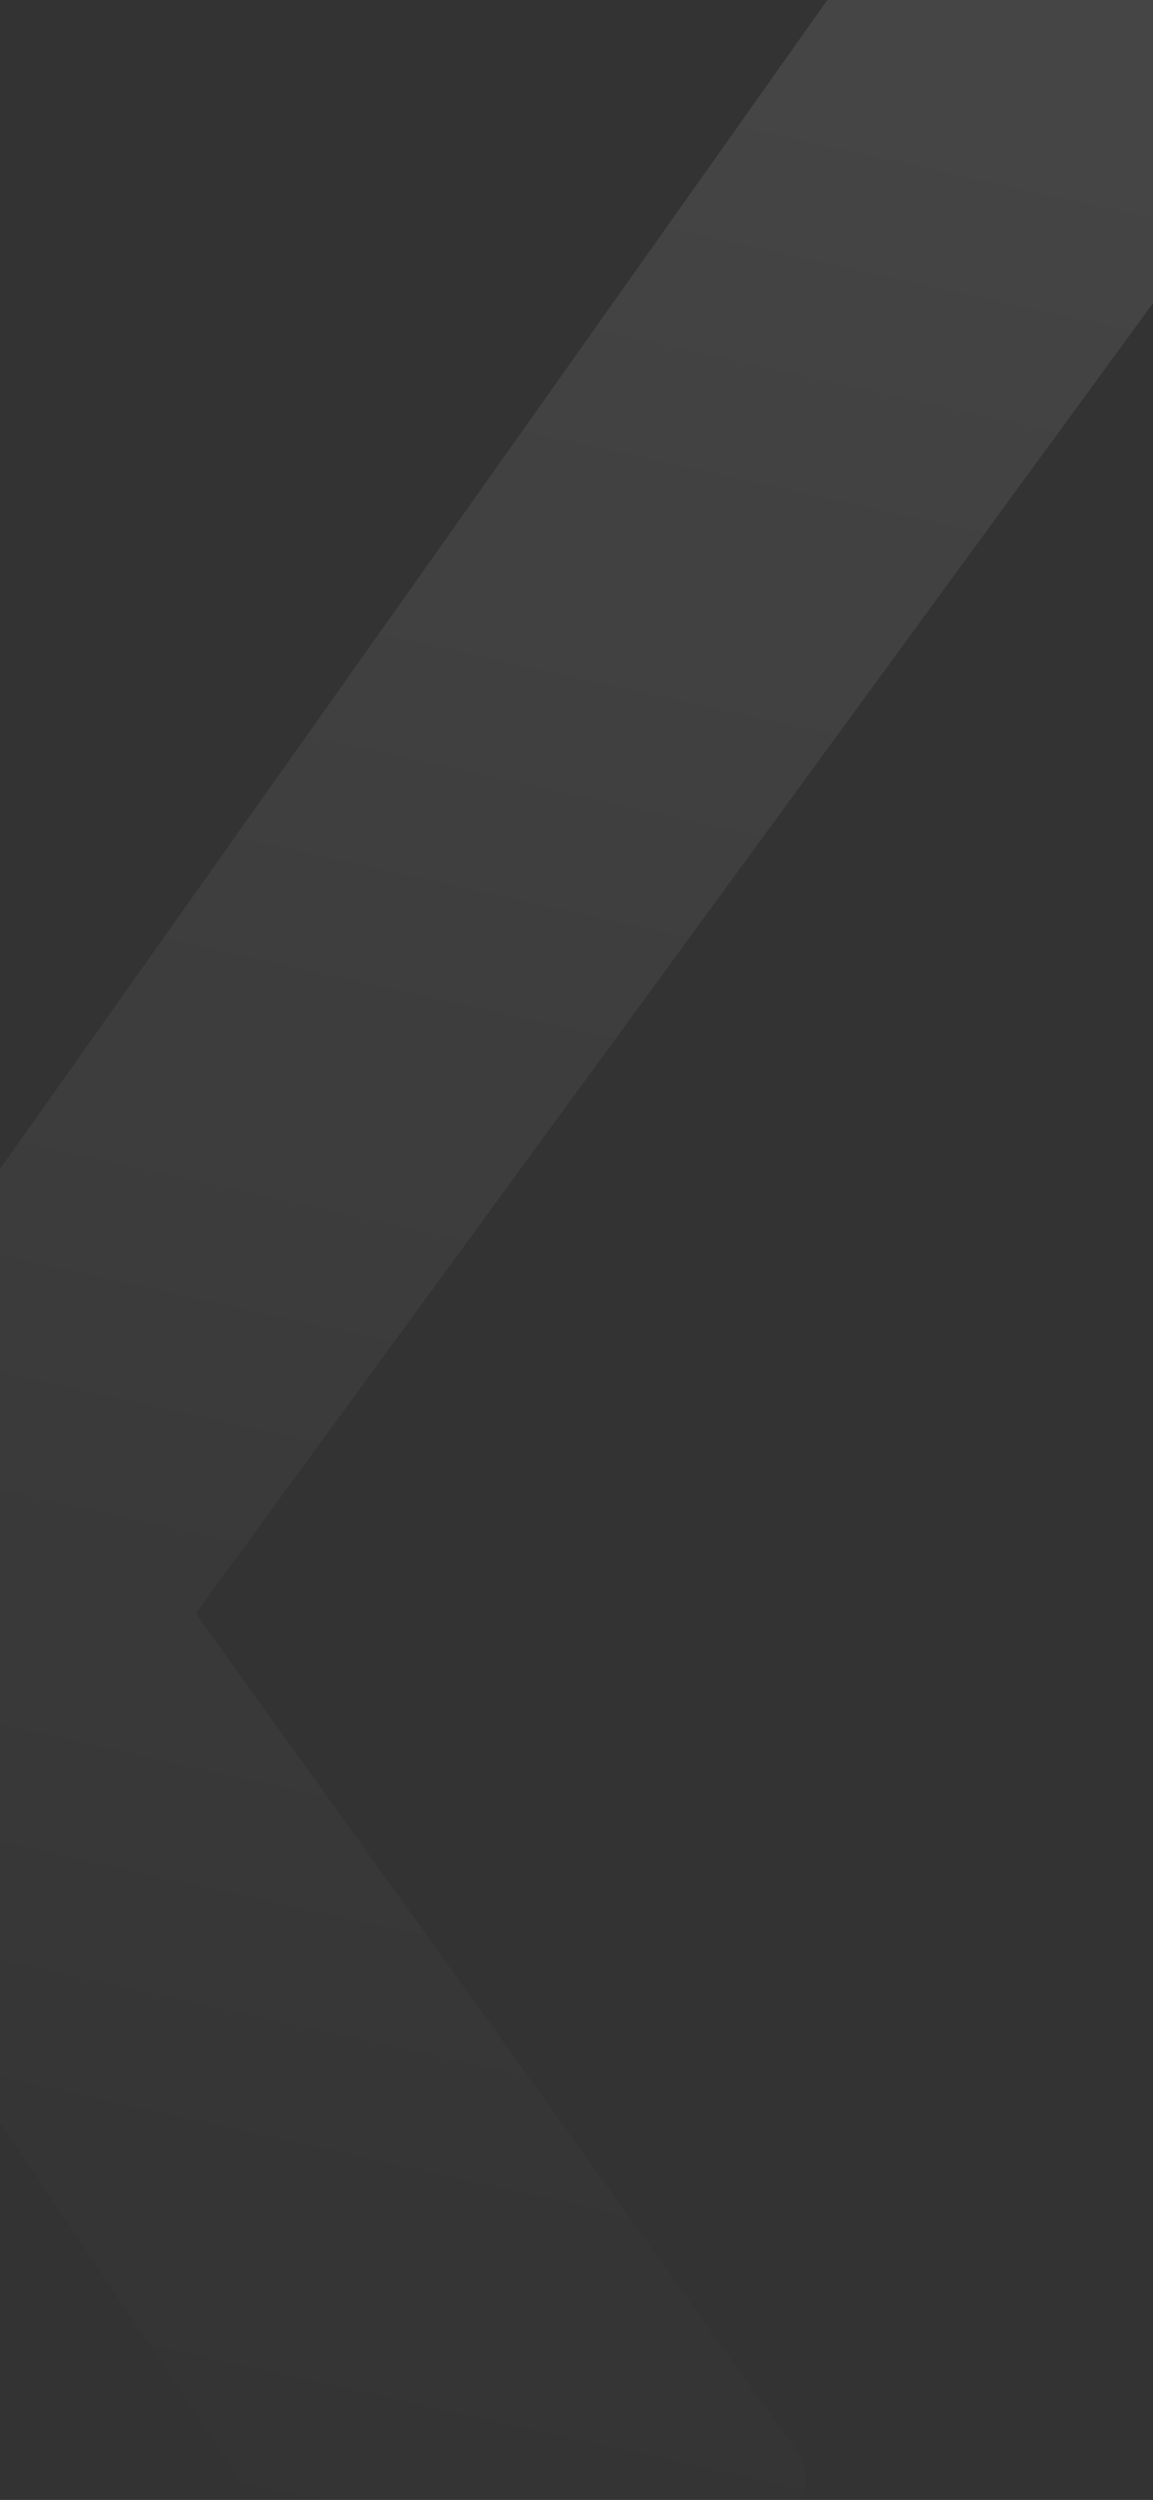 <svg width="393" height="852" viewBox="0 0 393 852" fill="none" xmlns="http://www.w3.org/2000/svg">
<rect x="0" y="0" width="393" height="852" fill="#333333" stroke="none"/>
<path d="M-316.148 863C-330.427 863 -339.351 846.98 -330.427 834.52L-130.517 556.84L-119.808 540.82C-109.098 526.58 -87.679 533.7 -87.679 551.5V562.18C-87.679 579.98 -110.883 587.1 -119.808 572.86L-130.517 556.84L-321.502 286.28C-330.427 273.82 -321.502 257.8 -307.223 257.8H-157.291C-151.936 257.8 -146.581 261.36 -143.012 264.92L-3.789 464.28C5.136 476.74 -3.789 492.76 -18.068 492.76H-32.347C-46.627 492.76 -55.551 476.74 -46.627 464.28L296.076 -19.88C299.646 -23.44 305 -27 312.14 -27H453.148C467.427 -27 476.351 -10.98 467.427 1.48L55.113 565.74C44.404 579.98 22.985 572.86 22.985 555.06V544.38C22.985 526.58 44.404 519.46 55.113 533.7L271.087 834.52C280.012 846.98 271.087 863 256.808 863H103.306C97.951 863 92.596 859.44 89.026 855.88L-51.981 645.84C-59.121 633.38 -51.981 617.36 -37.702 617.36H-25.208C-10.928 617.36 -2.004 633.38 -10.928 645.84L-150.151 855.88C-153.721 861.22 -159.076 863 -164.43 863H-316.148Z" fill="url(#paint0_linear_338_977)" fill-opacity="0.1"/>
<defs>
<linearGradient id="paint0_linear_338_977" x1="284" y1="-110" x2="68.5" y2="863" gradientUnits="userSpaceOnUse">
<stop stop-color="white"/>
<stop offset="1" stop-color="white" stop-opacity="0"/>
</linearGradient>
</defs>
</svg>
